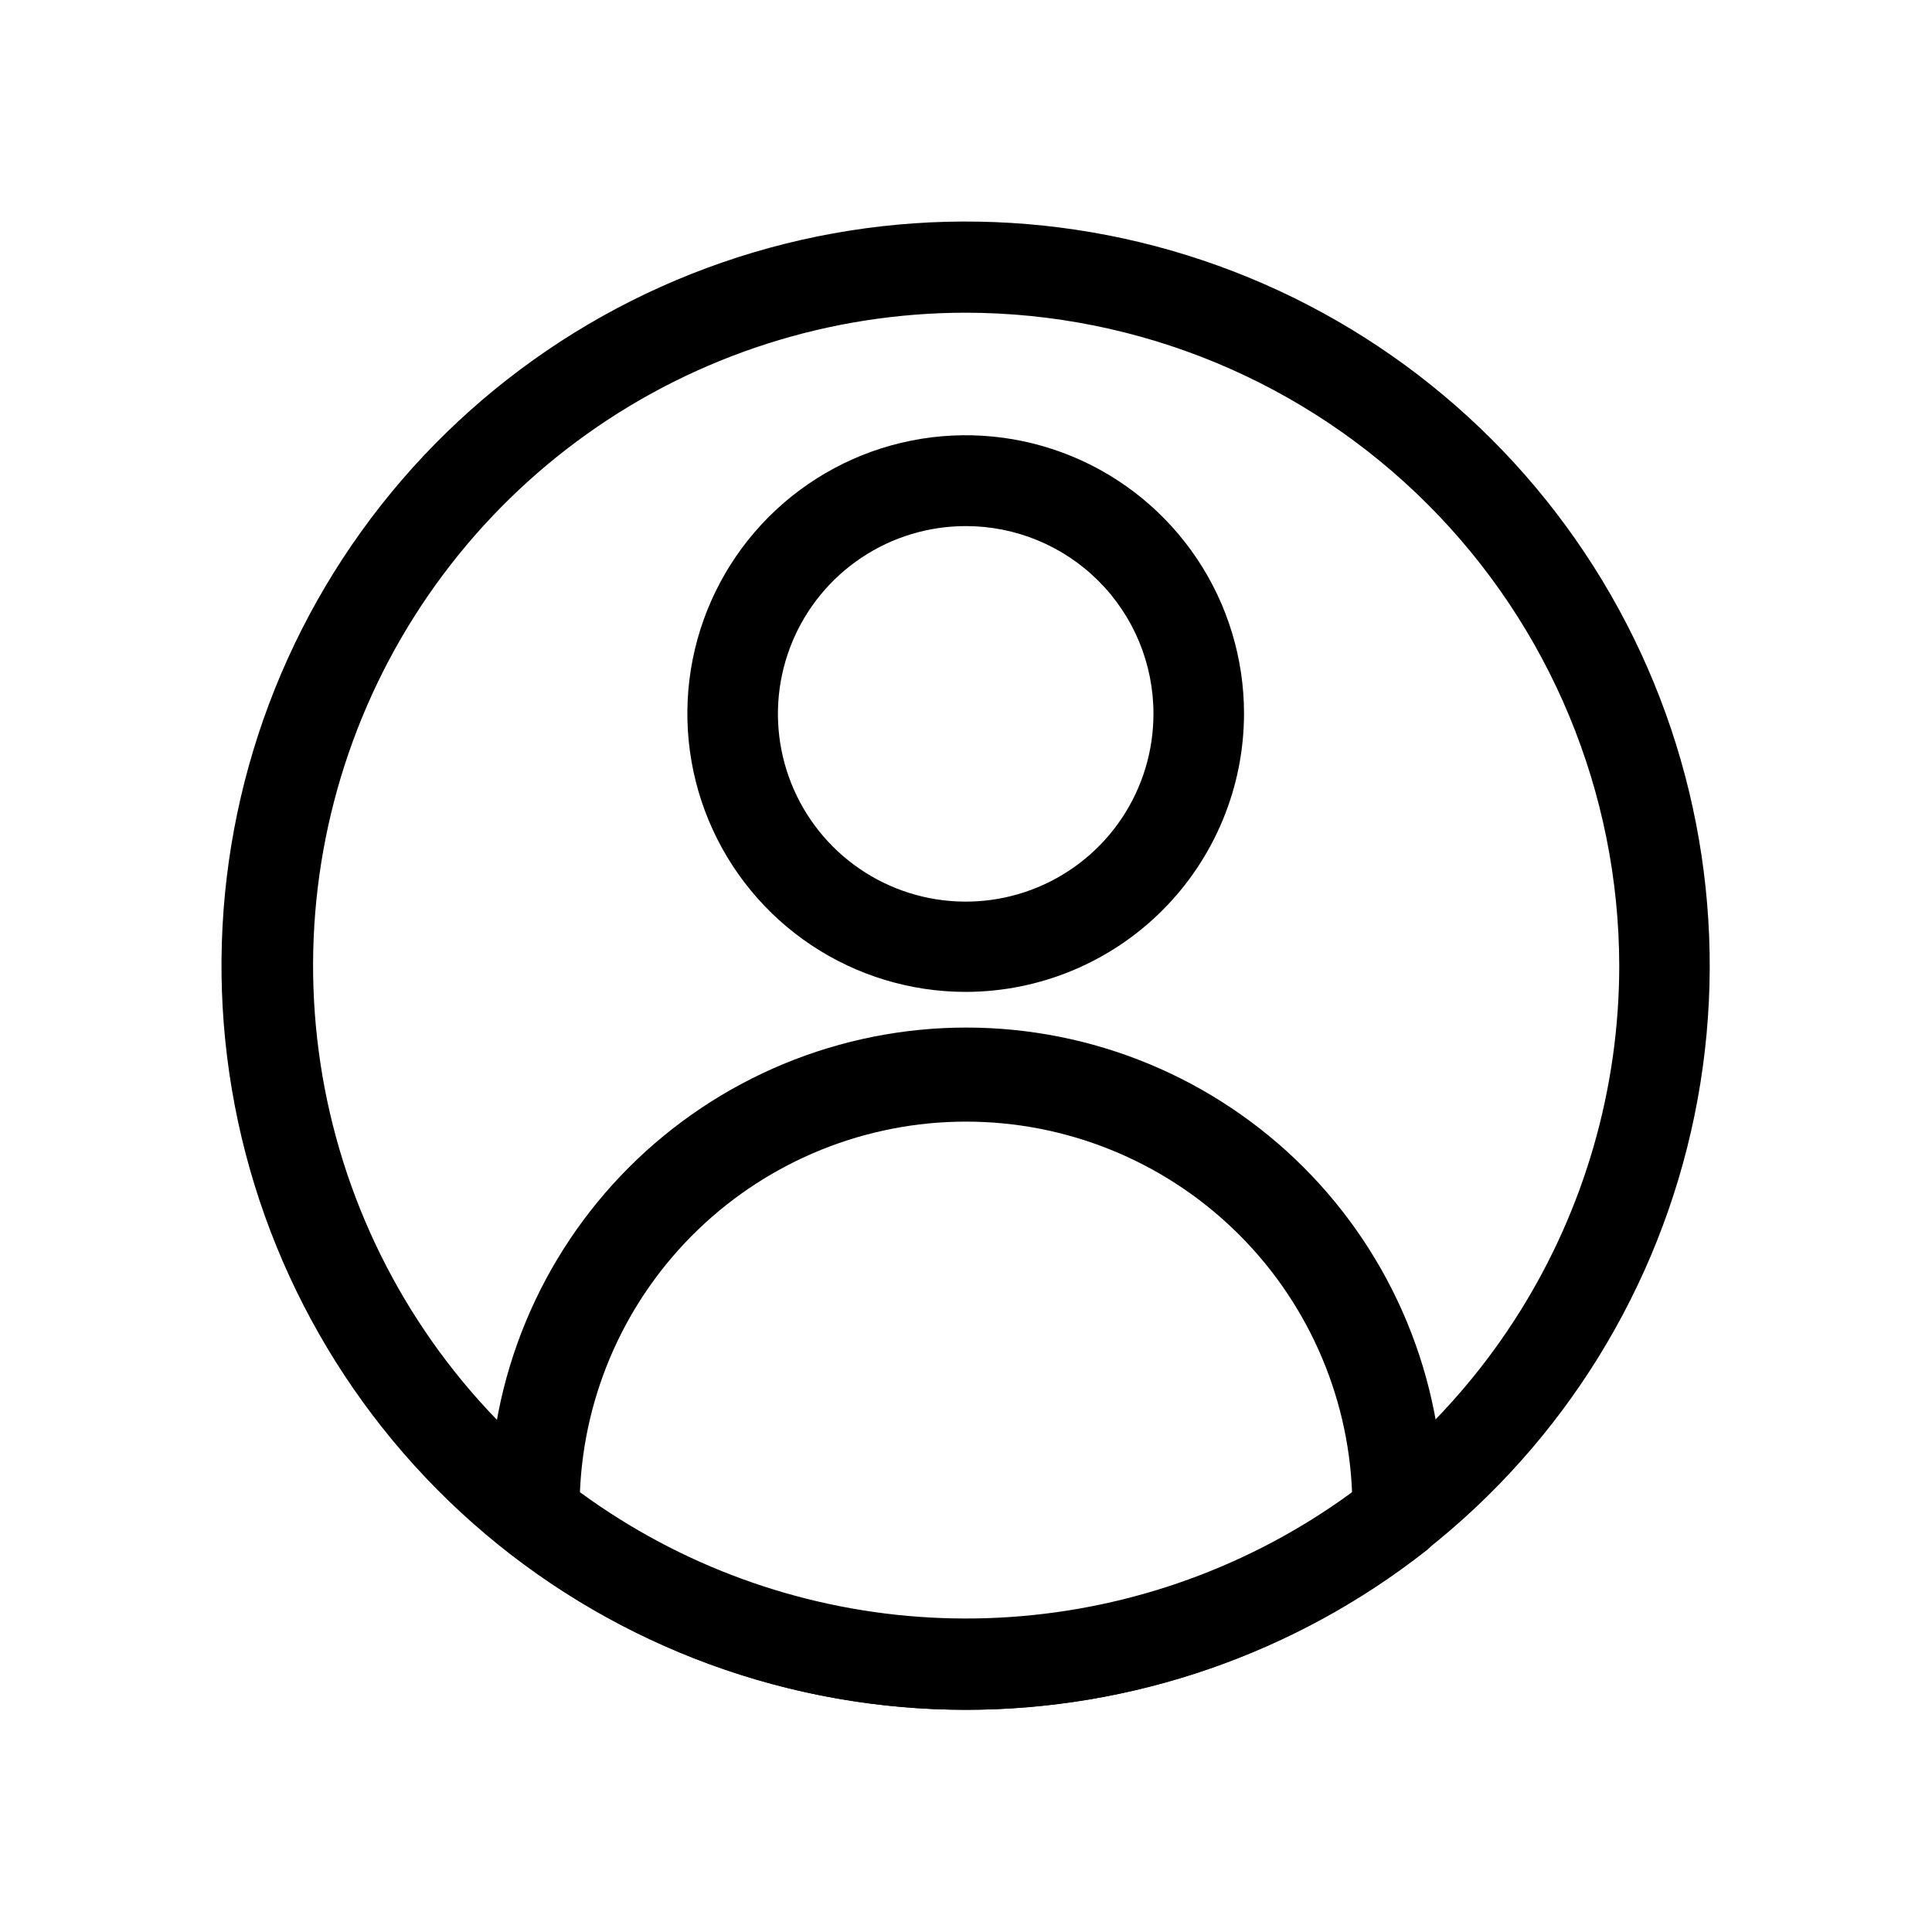<svg width="82" height="82" viewBox="0 0 82 82" fill="none" xmlns="http://www.w3.org/2000/svg">
<path d="M41 42.099C38.663 42.101 36.378 41.411 34.433 40.114C32.489 38.818 30.973 36.974 30.077 34.815C29.181 32.657 28.945 30.281 29.399 27.989C29.854 25.697 30.978 23.591 32.629 21.937C34.281 20.284 36.386 19.157 38.678 18.701C40.97 18.244 43.346 18.477 45.505 19.371C47.664 20.264 49.51 21.779 50.808 23.721C52.107 25.664 52.8 27.949 52.8 30.286C52.797 33.416 51.553 36.416 49.341 38.631C47.129 40.845 44.13 42.092 41 42.099ZM41 22.329C39.423 22.327 37.88 22.792 36.568 23.667C35.255 24.542 34.232 25.786 33.627 27.243C33.022 28.7 32.863 30.303 33.17 31.85C33.477 33.397 34.237 34.819 35.352 35.934C36.467 37.049 37.888 37.808 39.435 38.115C40.983 38.422 42.586 38.264 44.043 37.659C45.499 37.054 46.744 36.031 47.619 34.718C48.493 33.406 48.959 31.863 48.956 30.286C48.956 28.176 48.118 26.152 46.626 24.66C45.134 23.168 43.11 22.329 41 22.329Z" fill="black"/>
<path d="M41 72.57C33.928 72.563 27.062 70.186 21.499 65.817C21.292 65.653 21.12 65.447 20.994 65.214C20.869 64.98 20.792 64.723 20.769 64.459C20.769 64.254 20.769 64.062 20.769 63.857C20.769 61.199 21.293 58.566 22.31 56.11C23.327 53.654 24.819 51.422 26.698 49.542C28.578 47.663 30.81 46.172 33.266 45.154C35.722 44.137 38.354 43.613 41.013 43.613C43.671 43.613 46.304 44.137 48.76 45.154C51.216 46.172 53.447 47.663 55.327 49.542C57.207 51.422 58.698 53.654 59.716 56.11C60.733 58.566 61.257 61.199 61.257 63.857C61.257 64.062 61.257 64.254 61.257 64.459C61.234 64.723 61.157 64.98 61.032 65.214C60.906 65.447 60.734 65.653 60.526 65.817C54.957 70.191 48.081 72.569 41 72.57ZM24.613 63.357C29.365 66.844 35.106 68.725 41 68.725C46.894 68.725 52.635 66.844 57.387 63.357C57.22 59.123 55.42 55.118 52.365 52.182C49.31 49.246 45.237 47.605 41 47.605C36.763 47.605 32.69 49.246 29.635 52.182C26.58 55.118 24.78 59.123 24.613 63.357Z" fill="black"/>
<path d="M41 72.568C33.531 72.572 26.302 69.928 20.597 65.107C14.892 60.285 11.081 53.598 9.84 46.233C8.599 38.867 10.008 31.3 13.818 24.876C17.628 18.451 23.592 13.585 30.65 11.141C37.708 8.697 45.404 8.834 52.371 11.527C59.338 14.22 65.125 19.295 68.704 25.851C72.283 32.407 73.423 40.019 71.921 47.336C70.42 54.652 66.373 61.2 60.501 65.816C54.938 70.184 48.072 72.561 41 72.568ZM41 13.272C35.236 13.272 29.616 15.069 24.922 18.413C20.228 21.757 16.693 26.482 14.809 31.929C12.926 37.376 12.788 43.275 14.414 48.805C16.04 54.334 19.35 59.219 23.883 62.779C27.972 65.988 32.881 67.983 38.049 68.537C43.218 69.09 48.438 68.179 53.114 65.908C57.789 63.637 61.733 60.097 64.493 55.693C67.254 51.288 68.721 46.196 68.726 40.998C68.716 33.648 65.792 26.601 60.594 21.404C55.397 16.206 48.35 13.282 41 13.272Z" fill="black"/>
</svg>
